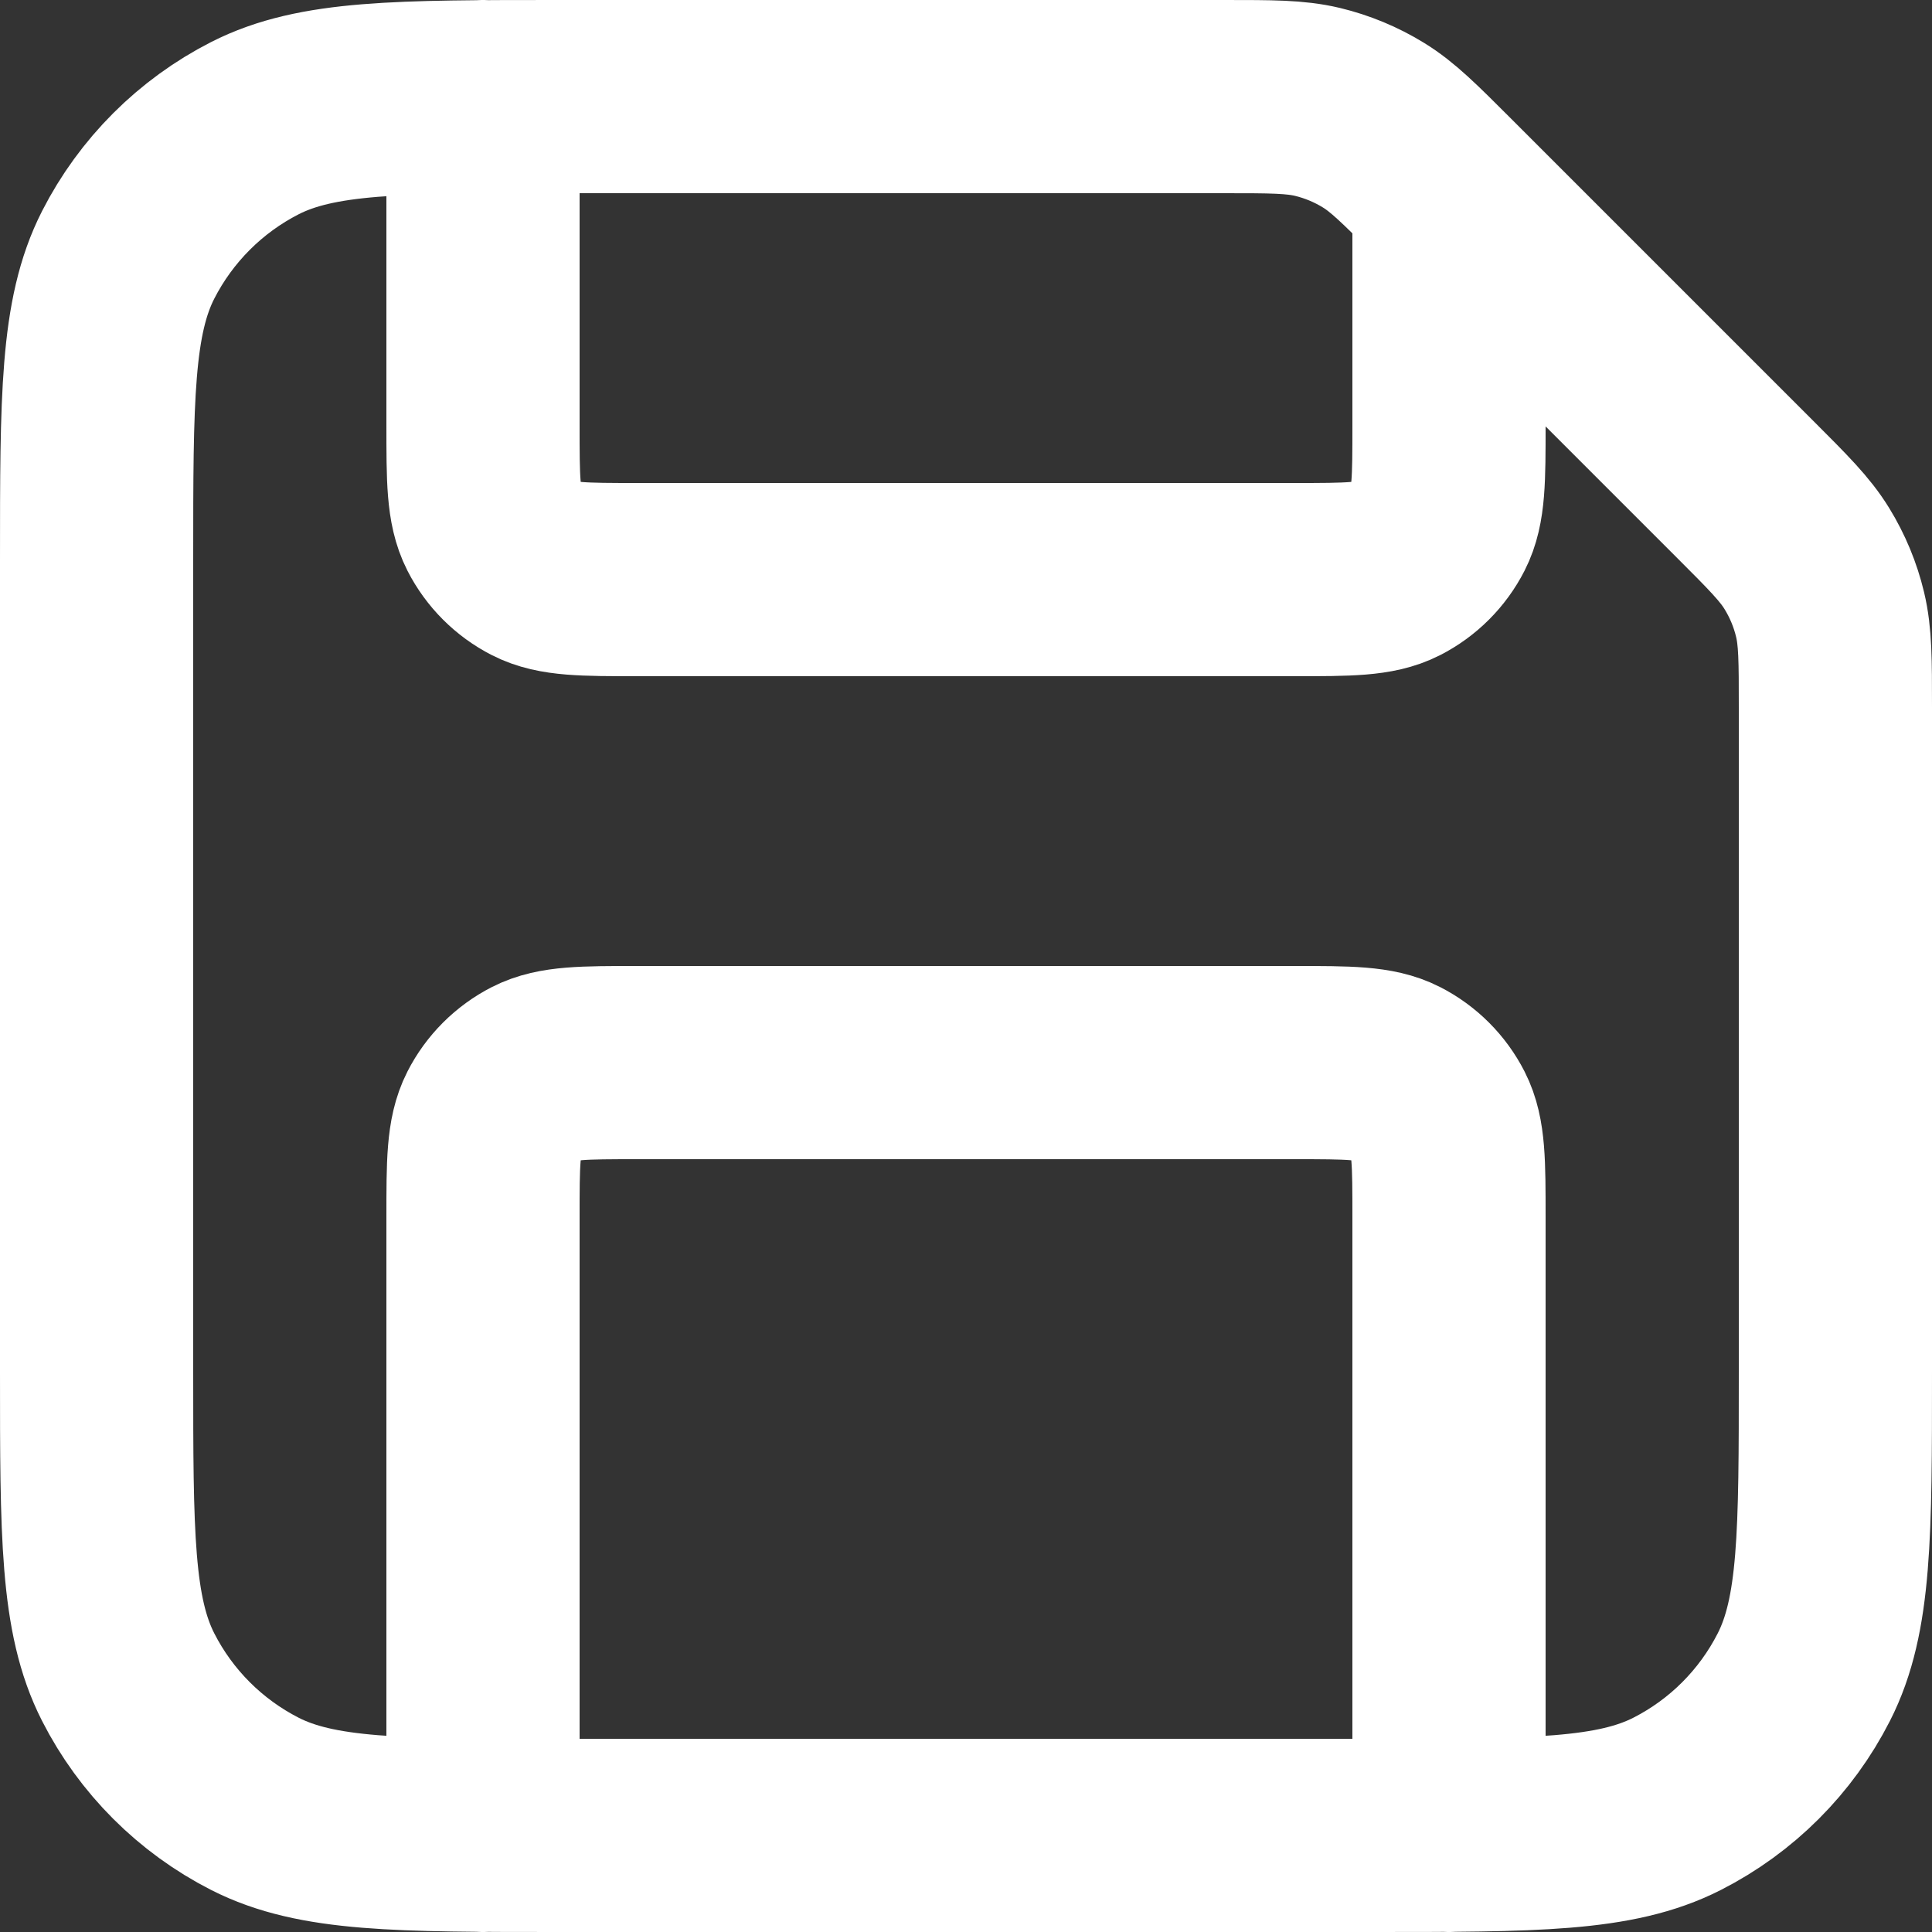 <svg width="20" height="20" viewBox="0 0 20 20" fill="none" xmlns="http://www.w3.org/2000/svg">
<rect x="0" y="0" width="20" height="20" fill="#333333" stroke="none"/>
<path d="M5 1V4.4C5 4.96 5 5.24 5.109 5.454C5.205 5.642 5.358 5.795 5.546 5.891C5.76 6 6.04 6 6.6 6H13.4C13.96 6 14.24 6 14.454 5.891C14.642 5.795 14.795 5.642 14.891 5.454C15 5.24 15 4.96 15 4.4V2M15 19V12.6C15 12.04 15 11.76 14.891 11.546C14.795 11.358 14.642 11.205 14.454 11.109C14.24 11 13.96 11 13.4 11H6.6C6.04 11 5.76 11 5.546 11.109C5.358 11.205 5.205 11.358 5.109 11.546C5 11.76 5 12.04 5 12.6V19M19 7.325V14.2C19 15.88 19 16.72 18.673 17.362C18.385 17.927 17.927 18.385 17.362 18.673C16.72 19 15.88 19 14.2 19H5.8C4.12 19 3.28 19 2.638 18.673C2.074 18.385 1.615 17.927 1.327 17.362C1 16.72 1 15.88 1 14.2V5.8C1 4.12 1 3.28 1.327 2.638C1.615 2.074 2.074 1.615 2.638 1.327C3.28 1 4.12 1 5.8 1H12.675C13.164 1 13.408 1 13.639 1.055C13.842 1.104 14.038 1.185 14.217 1.295C14.418 1.418 14.591 1.591 14.937 1.937L18.063 5.063C18.409 5.409 18.582 5.582 18.705 5.783C18.815 5.962 18.896 6.157 18.945 6.362C19 6.592 19 6.836 19 7.325Z" stroke="white" stroke-width="2" stroke-linecap="round" stroke-linejoin="round"/>
</svg>

